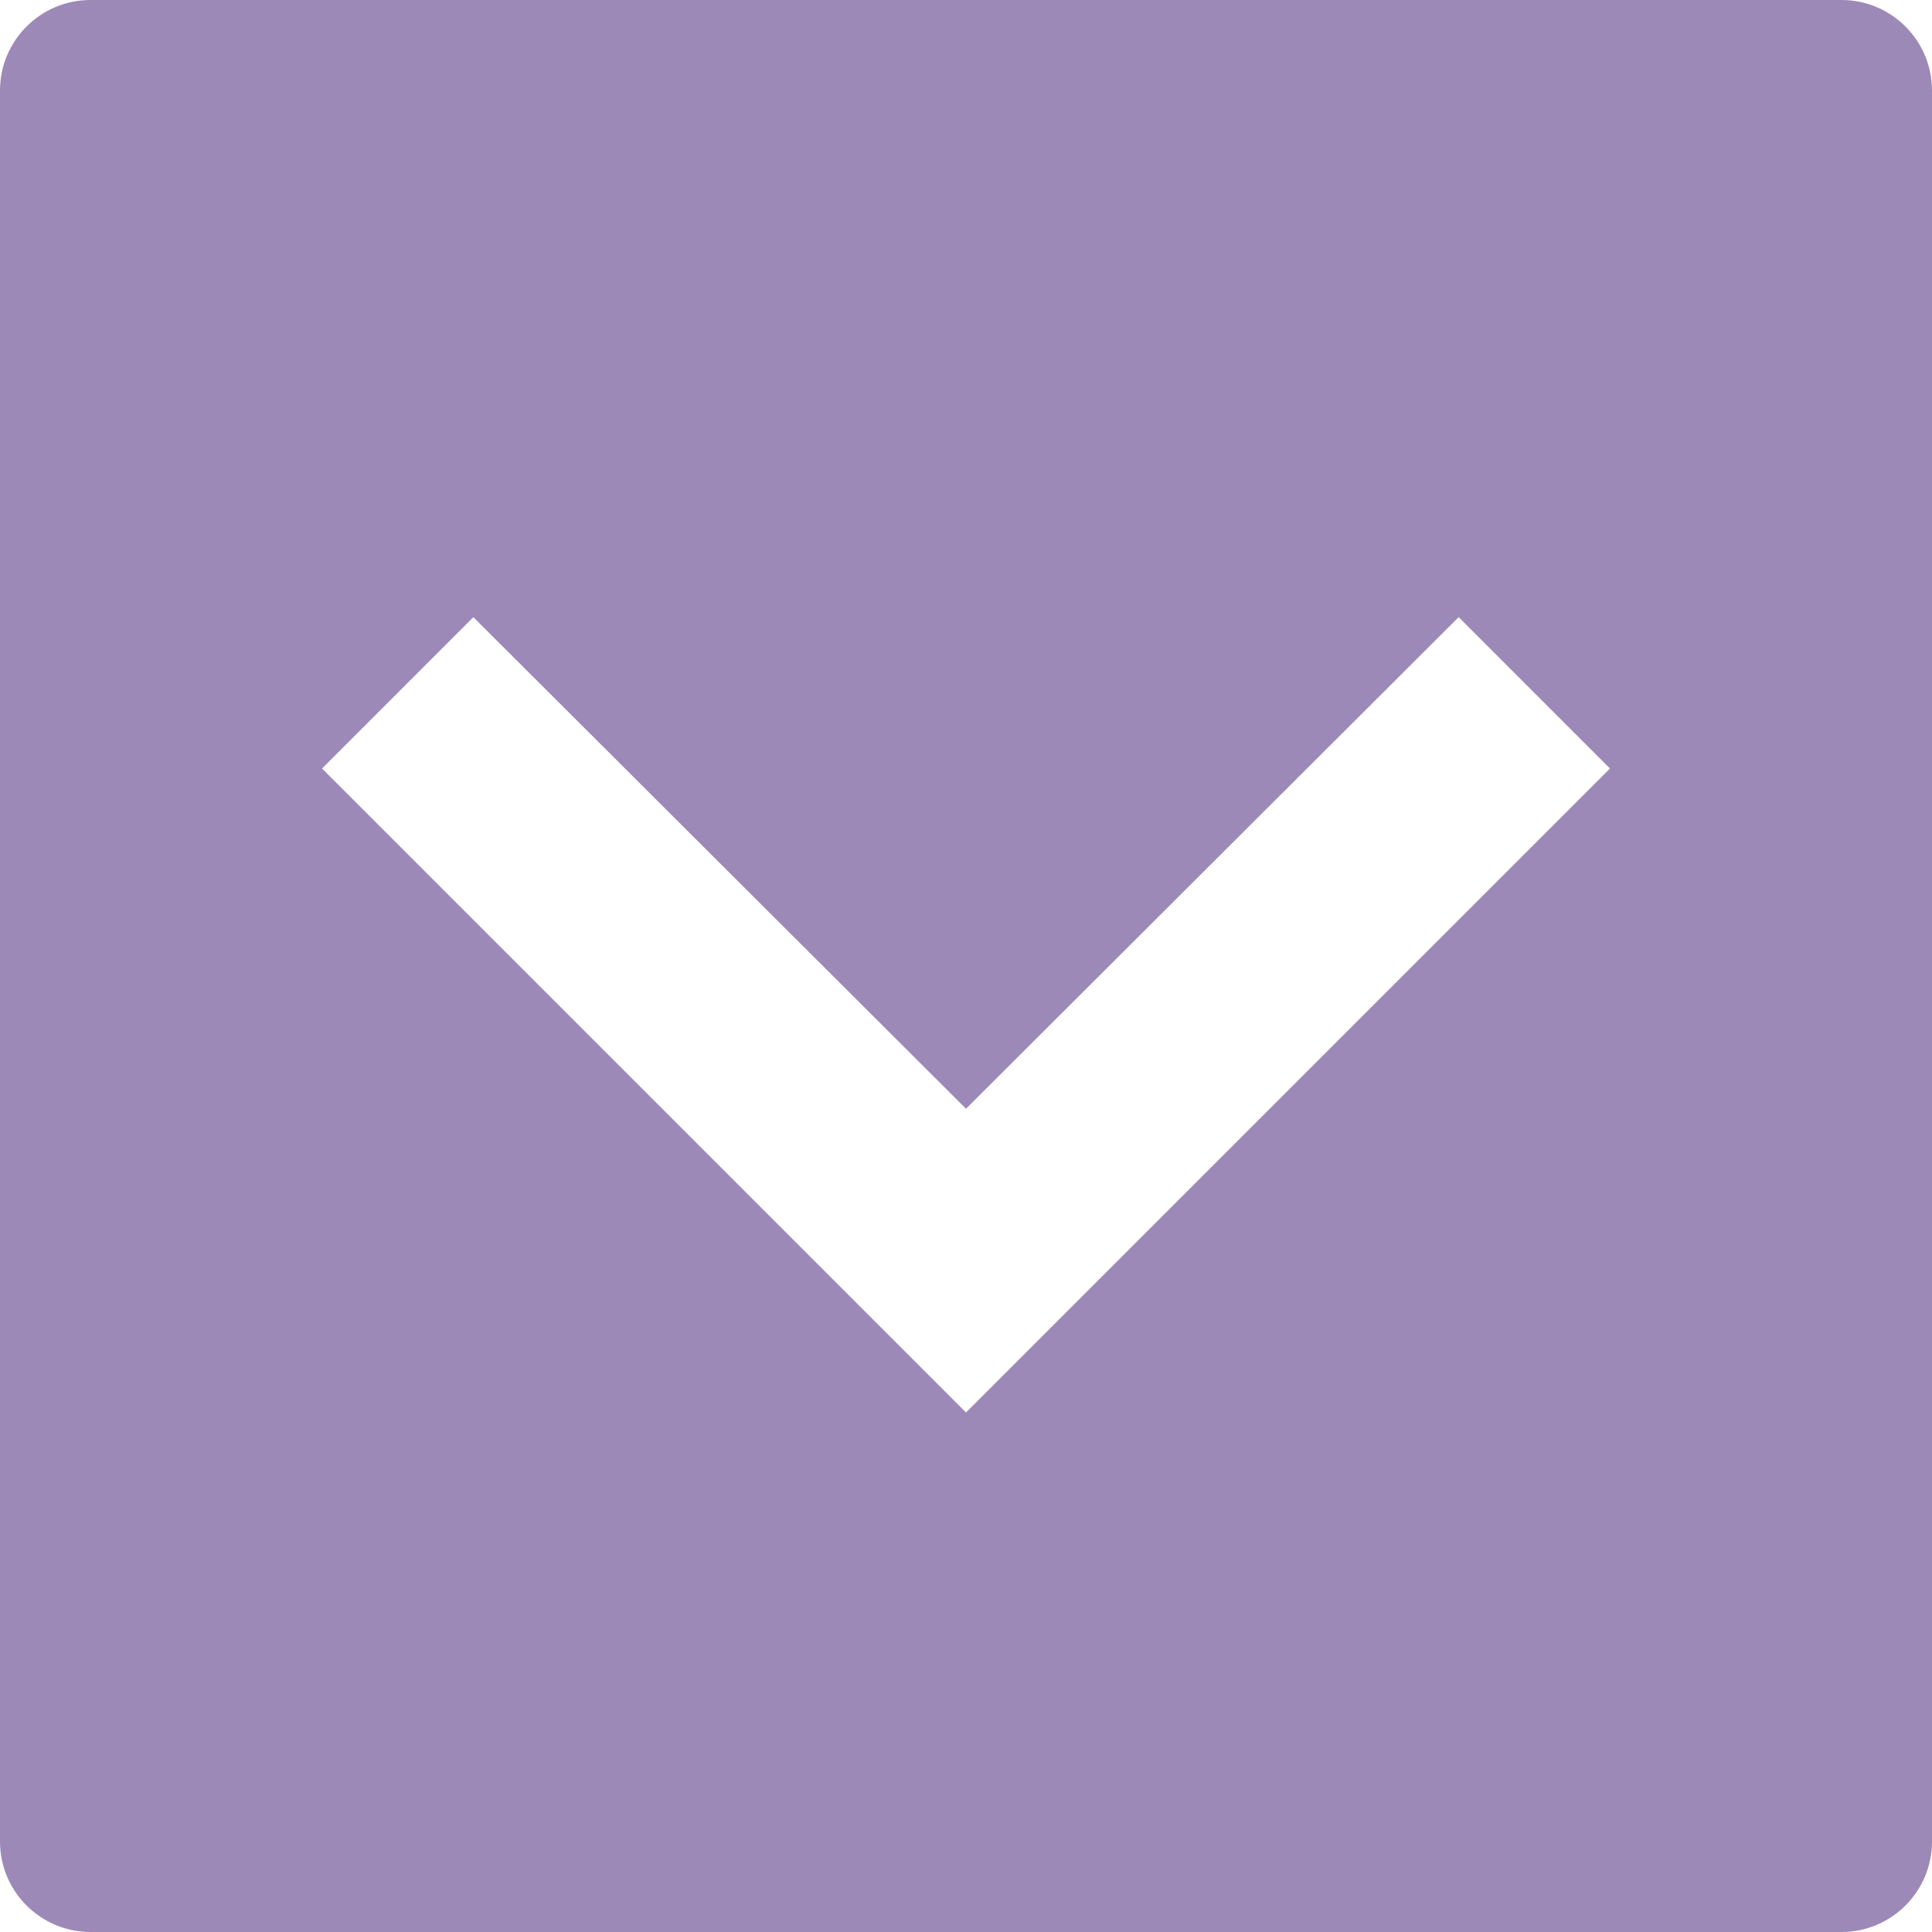 <svg width="64" height="64" viewBox="0 0 64 64" fill="none" xmlns="http://www.w3.org/2000/svg">
<path fill-rule="evenodd" clip-rule="evenodd" d="M3 0C1.343 0 0 1.343 0 3V61C0 62.657 1.343 64 3 64H61C62.657 64 64 62.657 64 61V3C64 1.343 62.657 0 61 0H3ZM32 36.729L15.68 20.444L10.667 25.458L32 46.791L53.333 25.458L48.32 20.444L32 36.729Z" fill="#9C89B8"/>
</svg>
